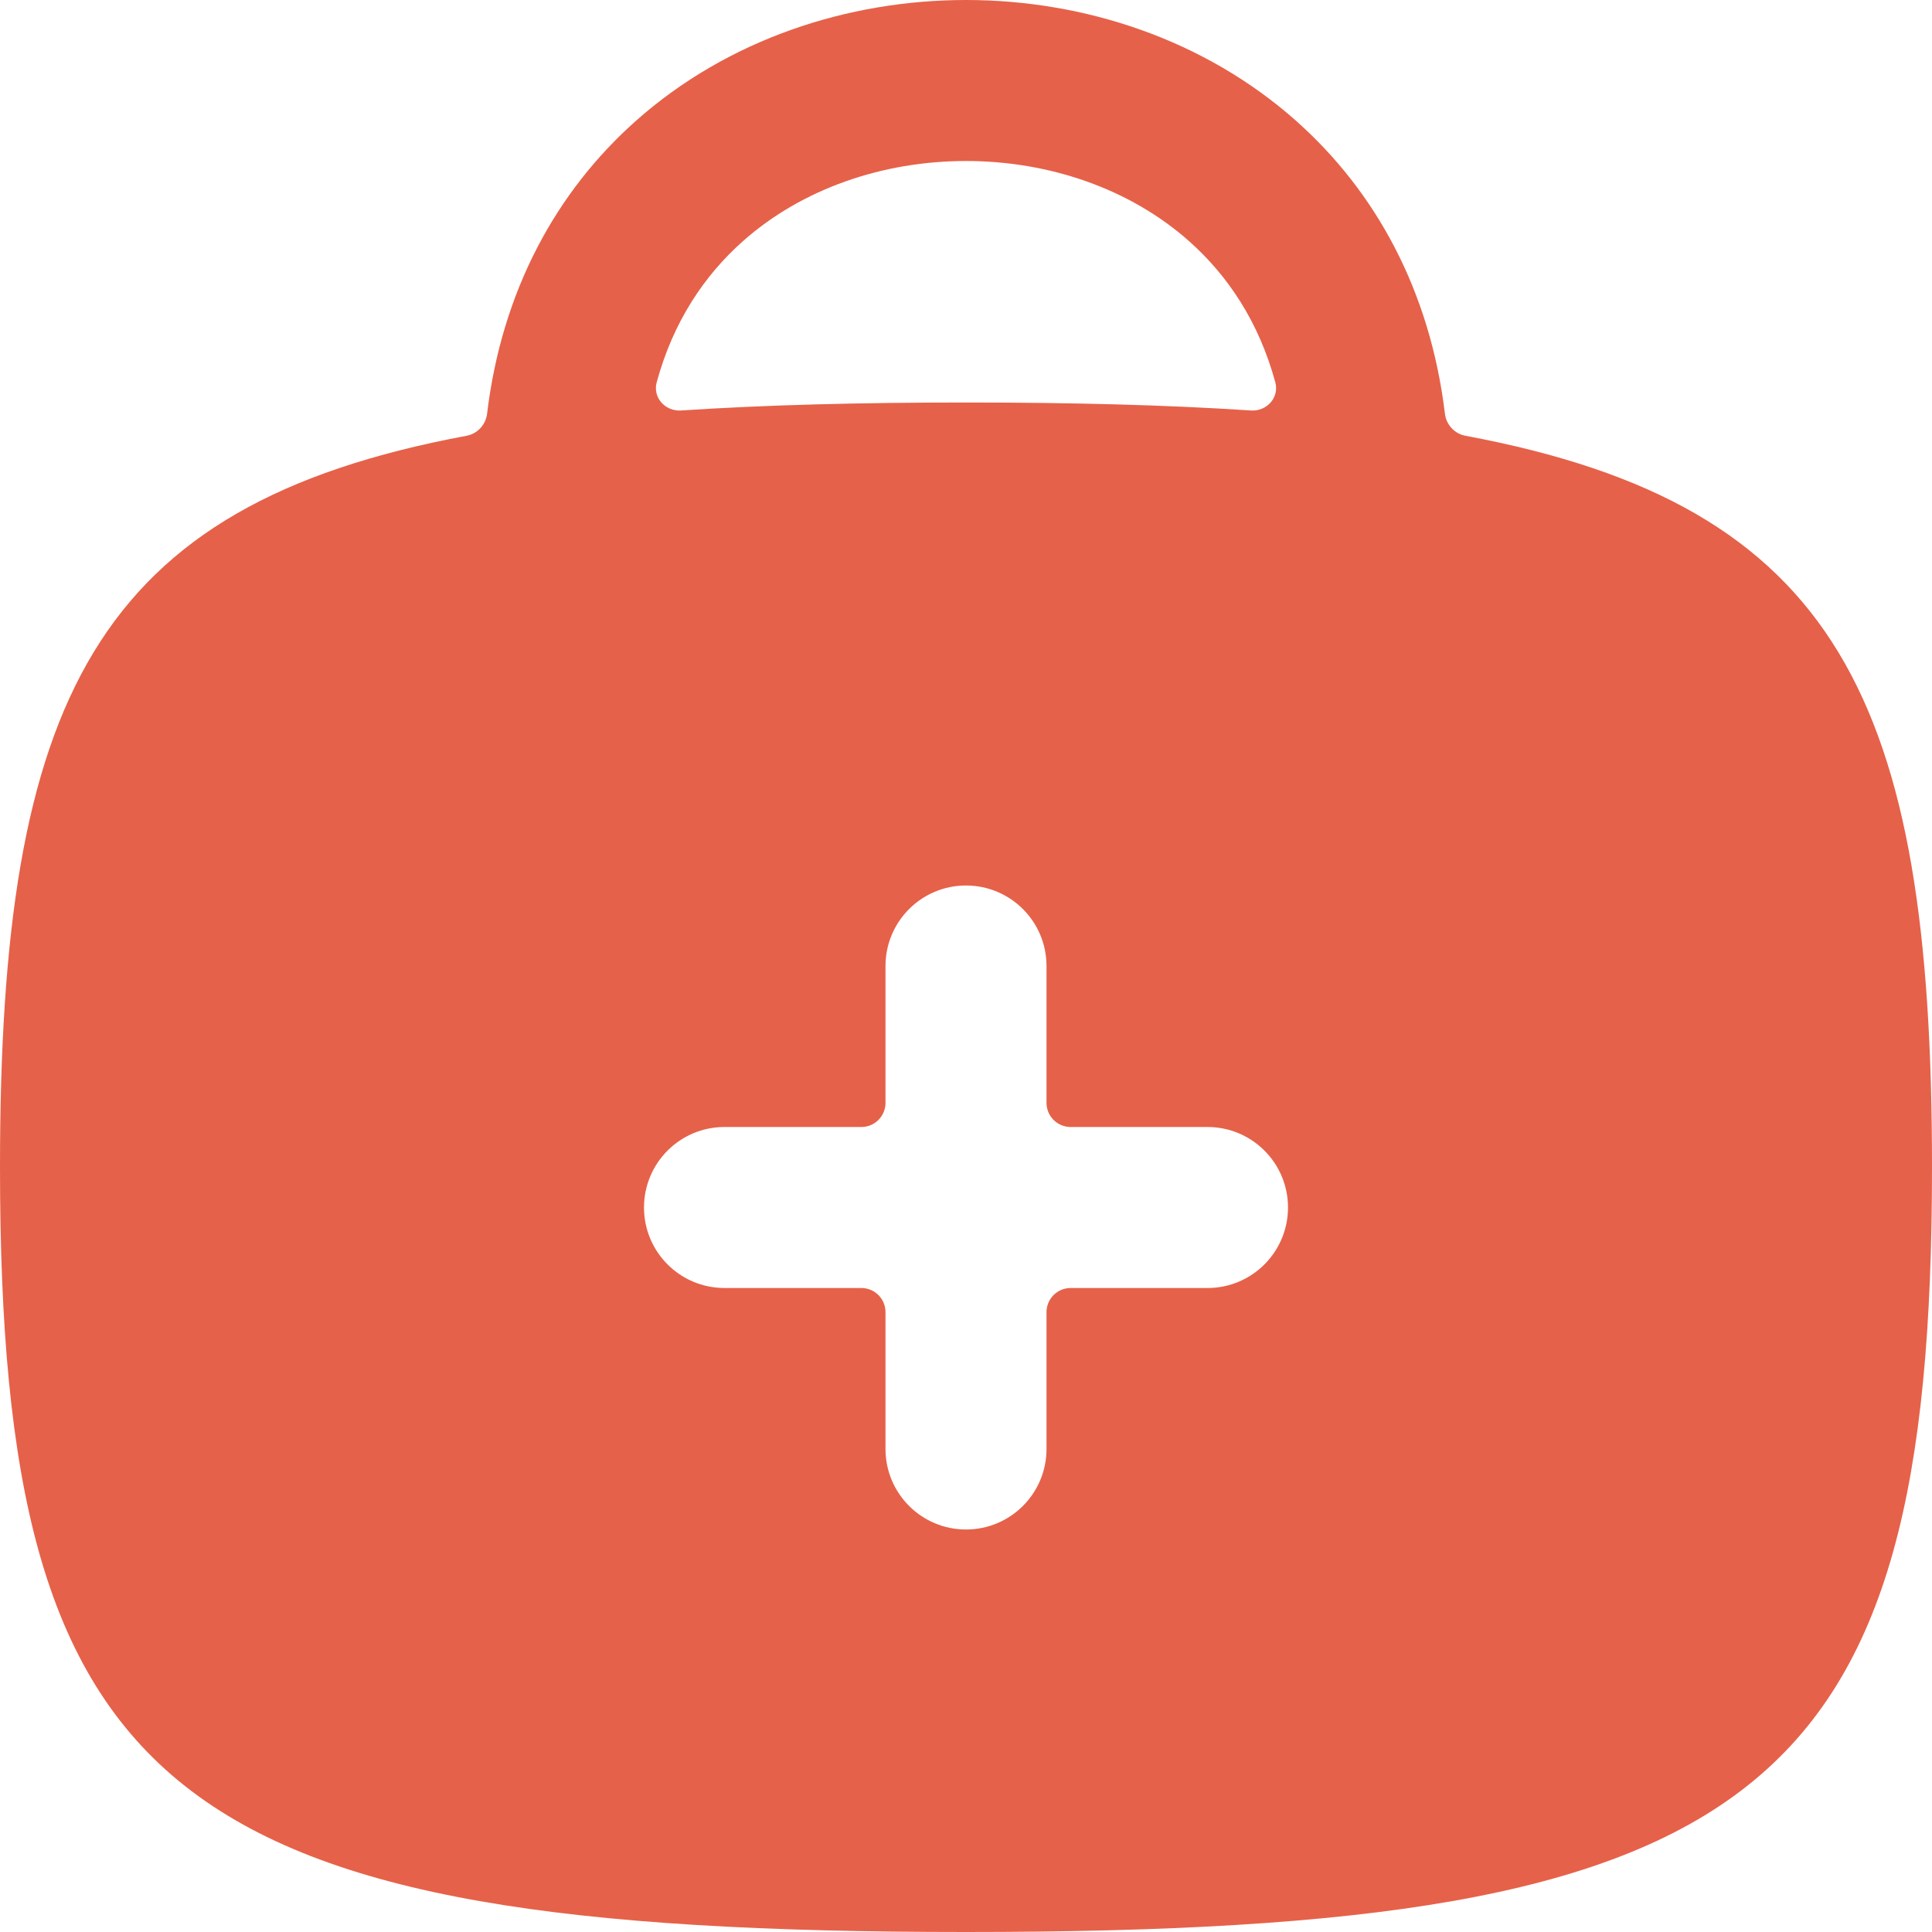 <svg width="60" height="60" viewBox="0 0 60 60" fill="none" xmlns="http://www.w3.org/2000/svg">
<path fill-rule="evenodd" clip-rule="evenodd" d="M40.255 3.756C42.715 5.943 44.413 9.018 44.874 12.853C44.915 13.192 45.174 13.47 45.509 13.533C57.088 15.693 60 21.747 60 36.25C60 55.808 54.705 60 30 60C5.295 60 0 55.808 0 36.25C0 21.747 2.912 15.693 14.491 13.533C14.826 13.47 15.085 13.192 15.126 12.853C15.587 9.018 17.285 5.943 19.745 3.756C22.603 1.216 26.342 0 30 0C33.658 0 37.397 1.216 40.255 3.756ZM30 12.5C26.718 12.5 23.779 12.574 21.149 12.748C20.66 12.78 20.265 12.346 20.394 11.873C20.905 9.993 21.874 8.554 23.067 7.494C24.897 5.867 27.408 5 30 5C32.592 5 35.103 5.867 36.933 7.494C38.126 8.554 39.095 9.993 39.606 11.873C39.734 12.346 39.34 12.78 38.851 12.748C36.221 12.574 33.282 12.5 30 12.5ZM30 27.5C31.381 27.5 32.5 28.619 32.5 30V34.25C32.5 34.664 32.836 35 33.25 35H37.5C38.881 35 40 36.119 40 37.5C40 38.881 38.881 40 37.5 40H33.25C32.836 40 32.5 40.336 32.5 40.75V45C32.5 46.381 31.381 47.5 30 47.5C28.619 47.5 27.5 46.381 27.5 45V40.75C27.5 40.336 27.164 40 26.75 40H22.5C21.119 40 20 38.881 20 37.5C20 36.119 21.119 35 22.5 35H26.75C27.164 35 27.5 34.664 27.5 34.25V30C27.5 28.619 28.619 27.5 30 27.5Z" fill="#E66149"/>
</svg>
